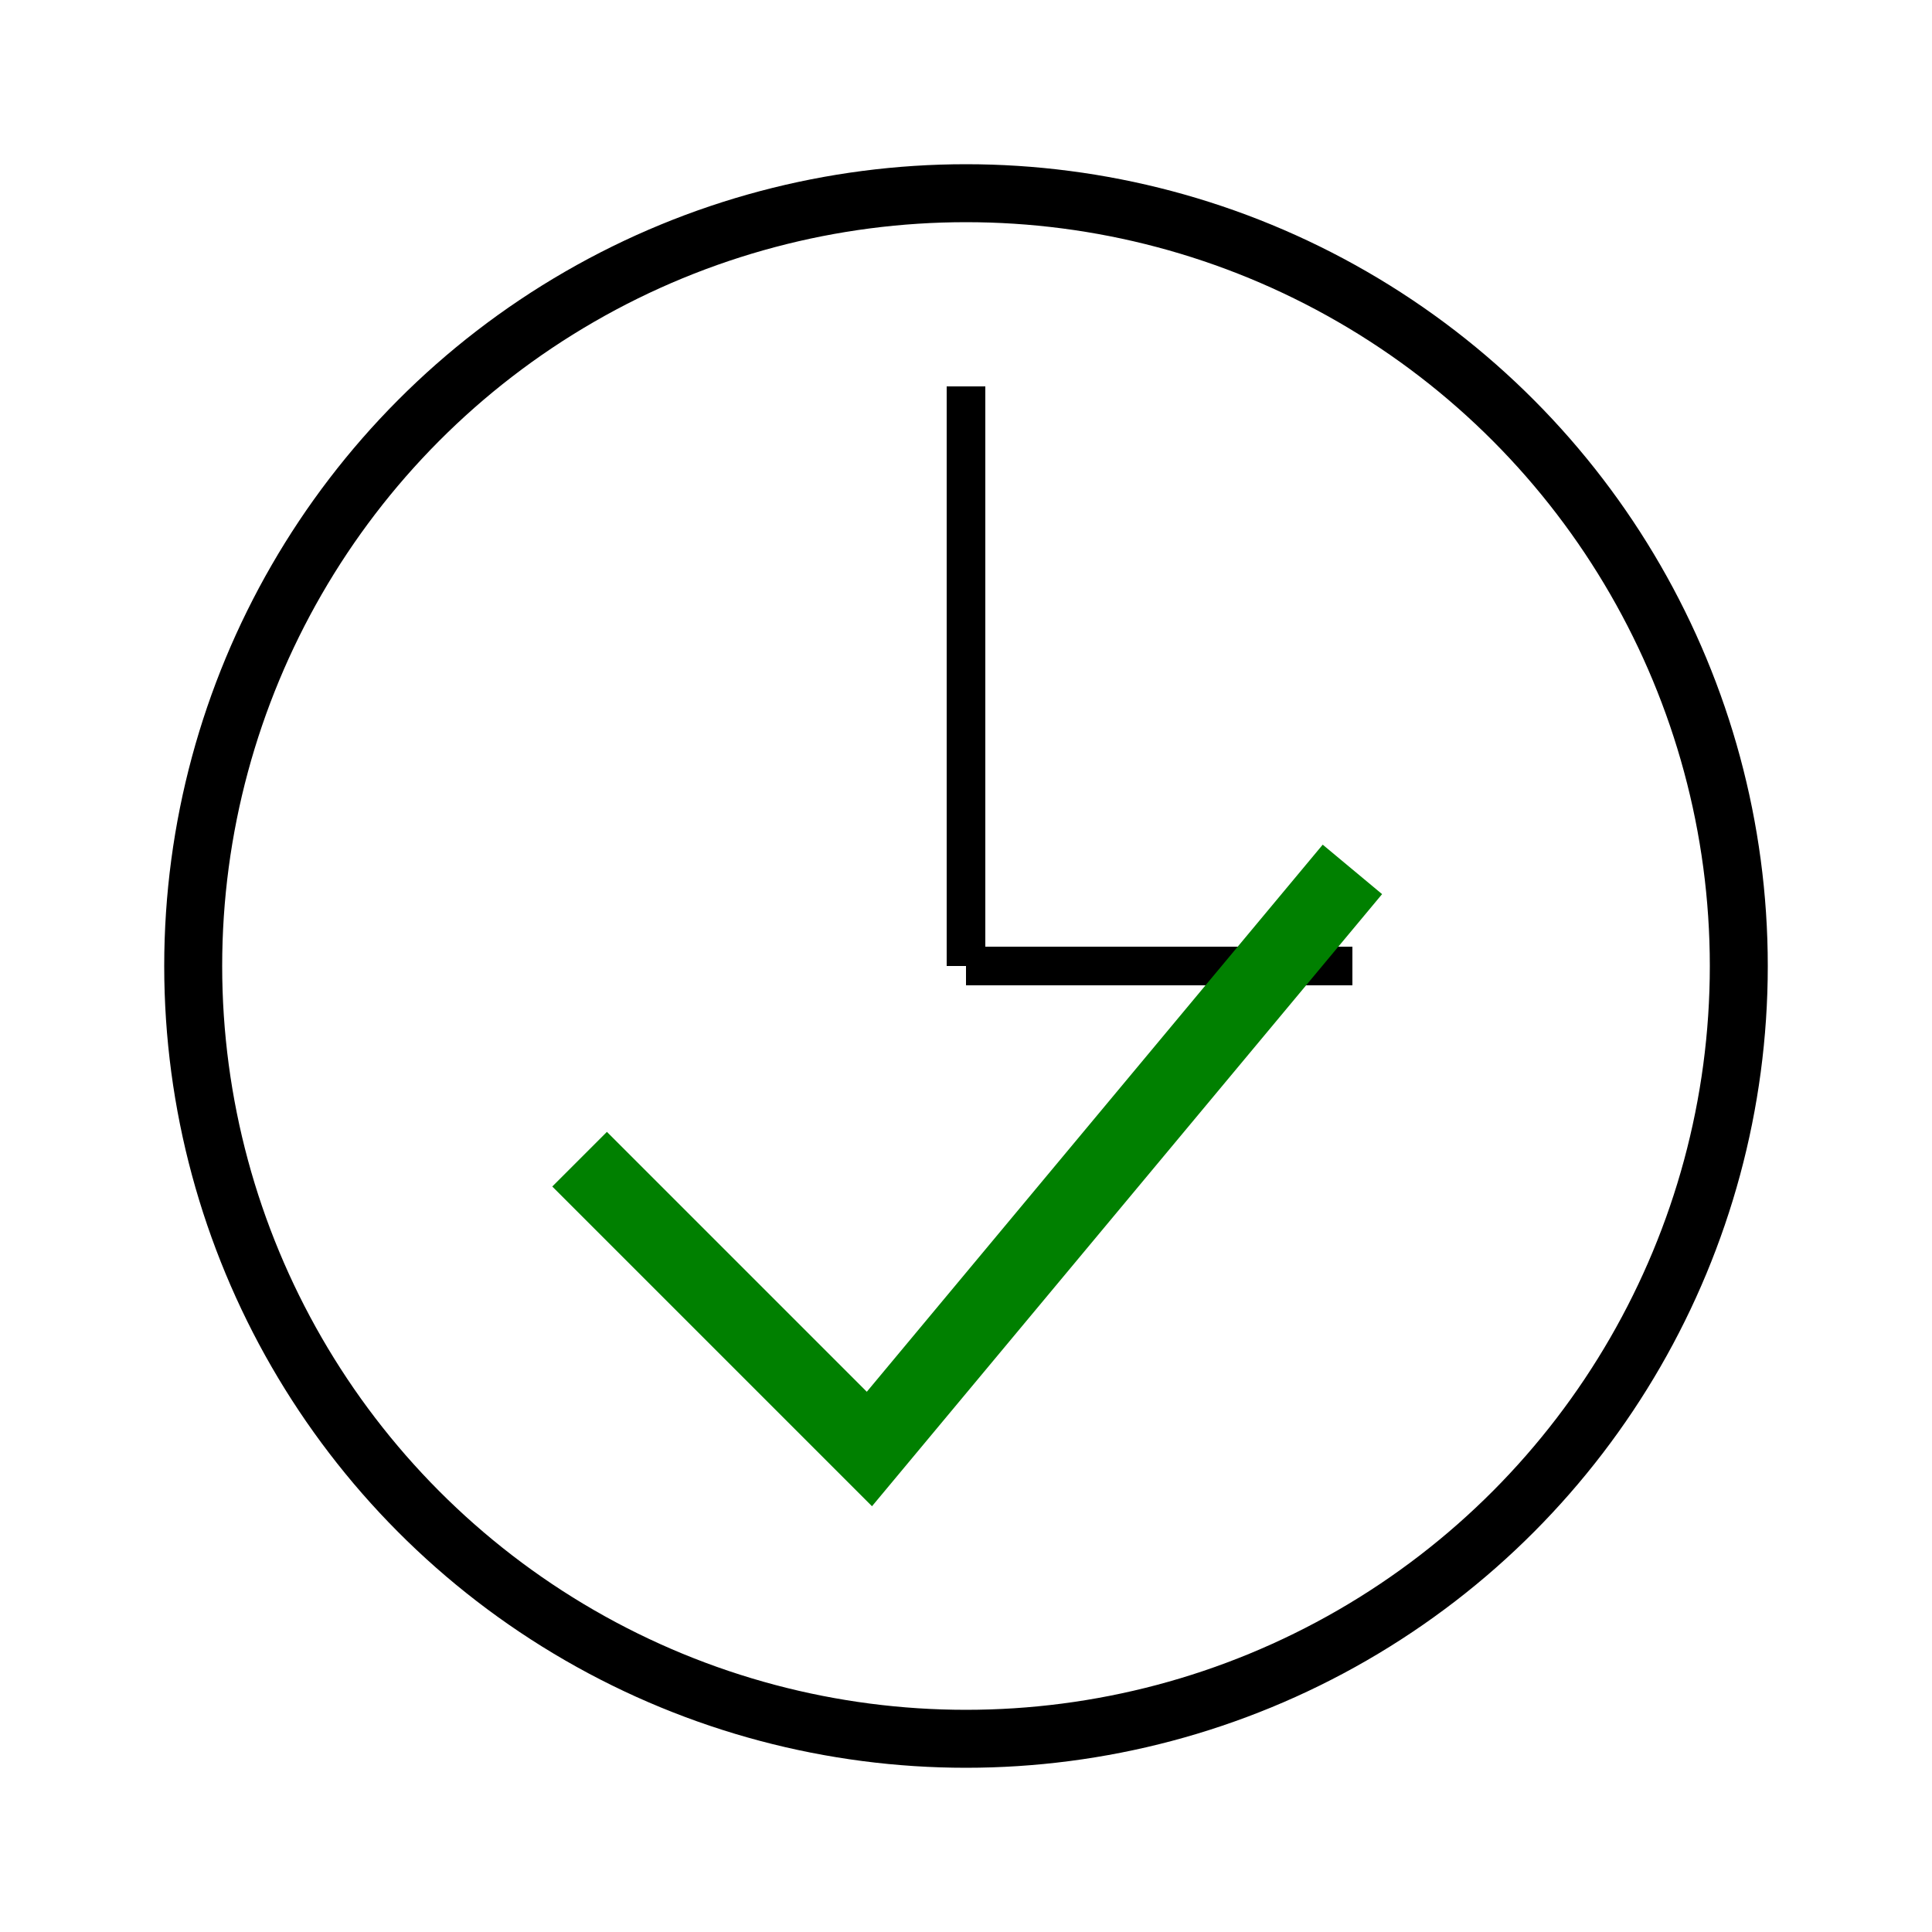 <svg width="100" height="100" viewBox="0 0 100 100" xmlns="http://www.w3.org/2000/svg">
  <!-- Stopwatch Circle -->
  <circle cx="50" cy="50" r="40" stroke="black" stroke-width="3" fill="none"/>
  
  <!-- Stopwatch Hands -->
  <line x1="50" y1="50" x2="50" y2="20" stroke="black" stroke-width="2"/>
  <line x1="50" y1="50" x2="70" y2="50" stroke="black" stroke-width="2"/>
  
  <!-- Checkmark -->
  <path d="M30 60 L45 75 L70 45" stroke="green" stroke-width="4" fill="none"/>
</svg>